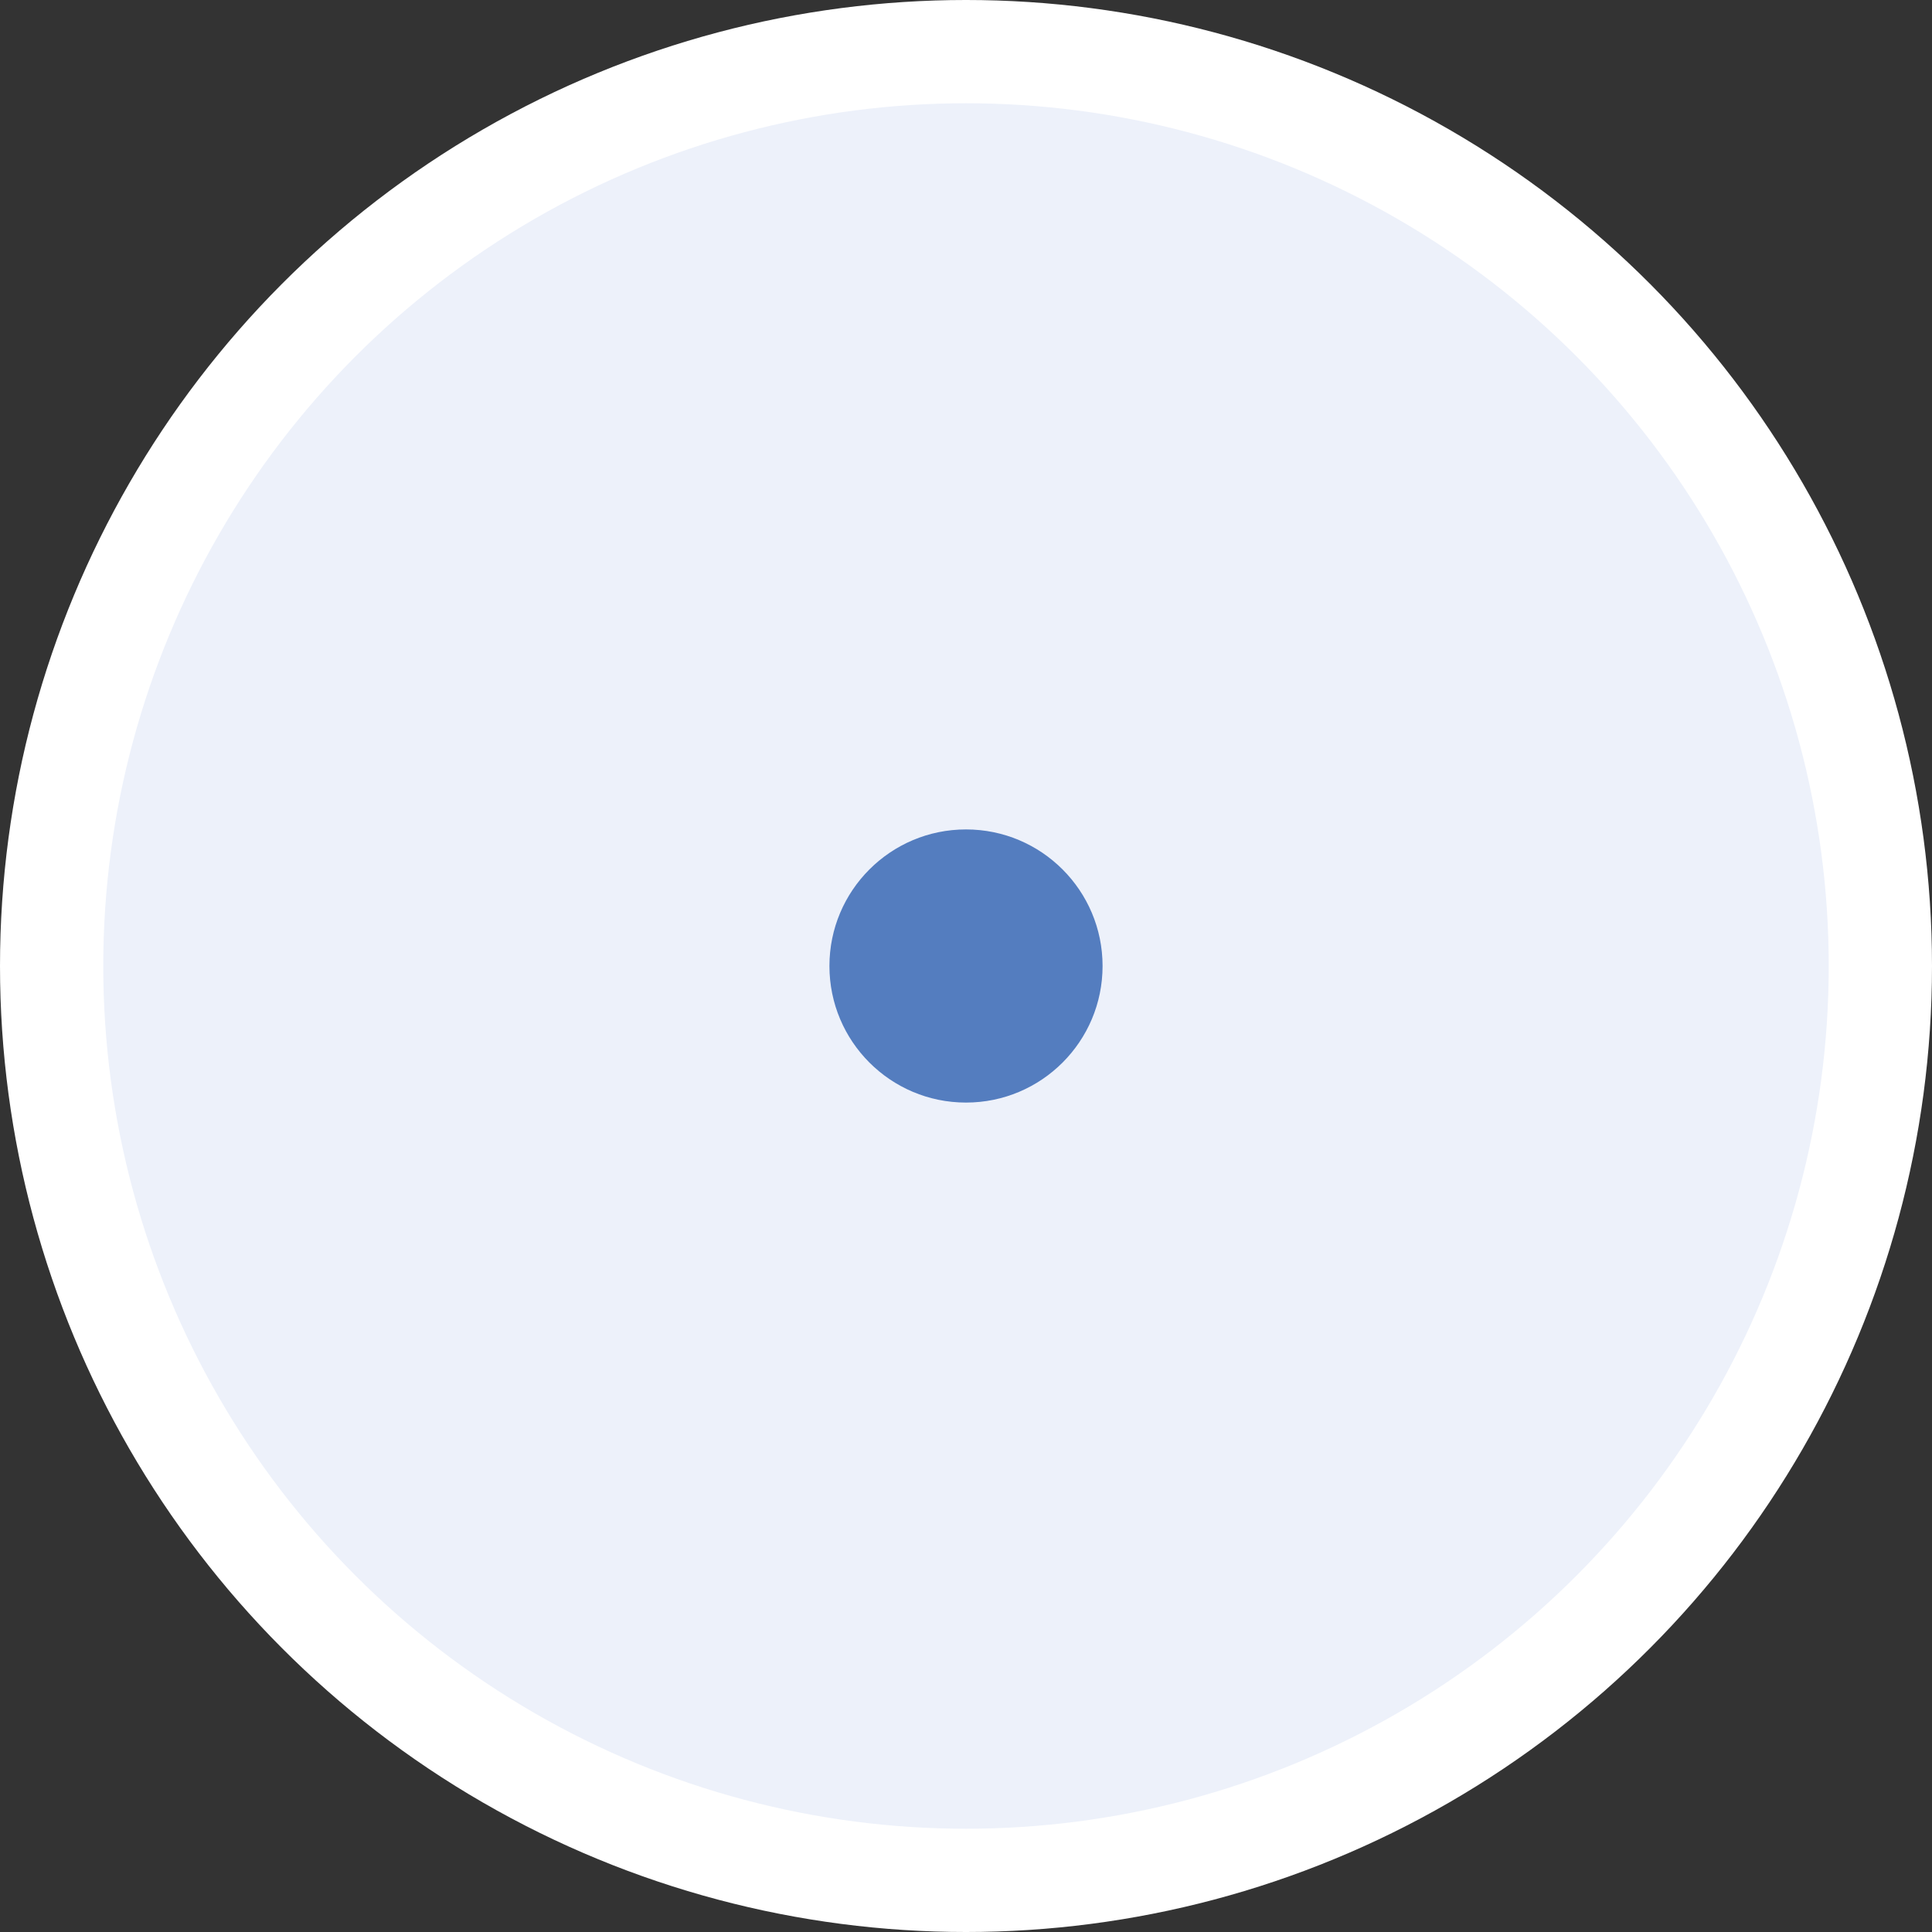 <?xml version="1.0" encoding="utf-8"?>
<!-- Generator: Adobe Illustrator 26.5.3, SVG Export Plug-In . SVG Version: 6.00 Build 0)  -->
<svg version="1.1" id="Layer_1" xmlns="http://www.w3.org/2000/svg" xmlns:xlink="http://www.w3.org/1999/xlink" x="0px" y="0px"
	 viewBox="0 0 58 58" style="enable-background:new 0 0 58 58;" xml:space="preserve">
<rect x="0" y="0" width="58" height="58" fill="#333333" stroke="none"/>
<style type="text/css">
	.st0{fill:#FFFFFF;}
	.st1{fill:#EDF1FA;}
	.st2{fill:#547DBF;}
</style>
<g>
	<circle class="st0" cx="29" cy="29" r="29"/>
</g>
<g>
	<circle class="st1" cx="29" cy="29" r="25.9"/>
	<circle class="st2" cx="29" cy="29" r="4.1"/>
</g>
</svg>
